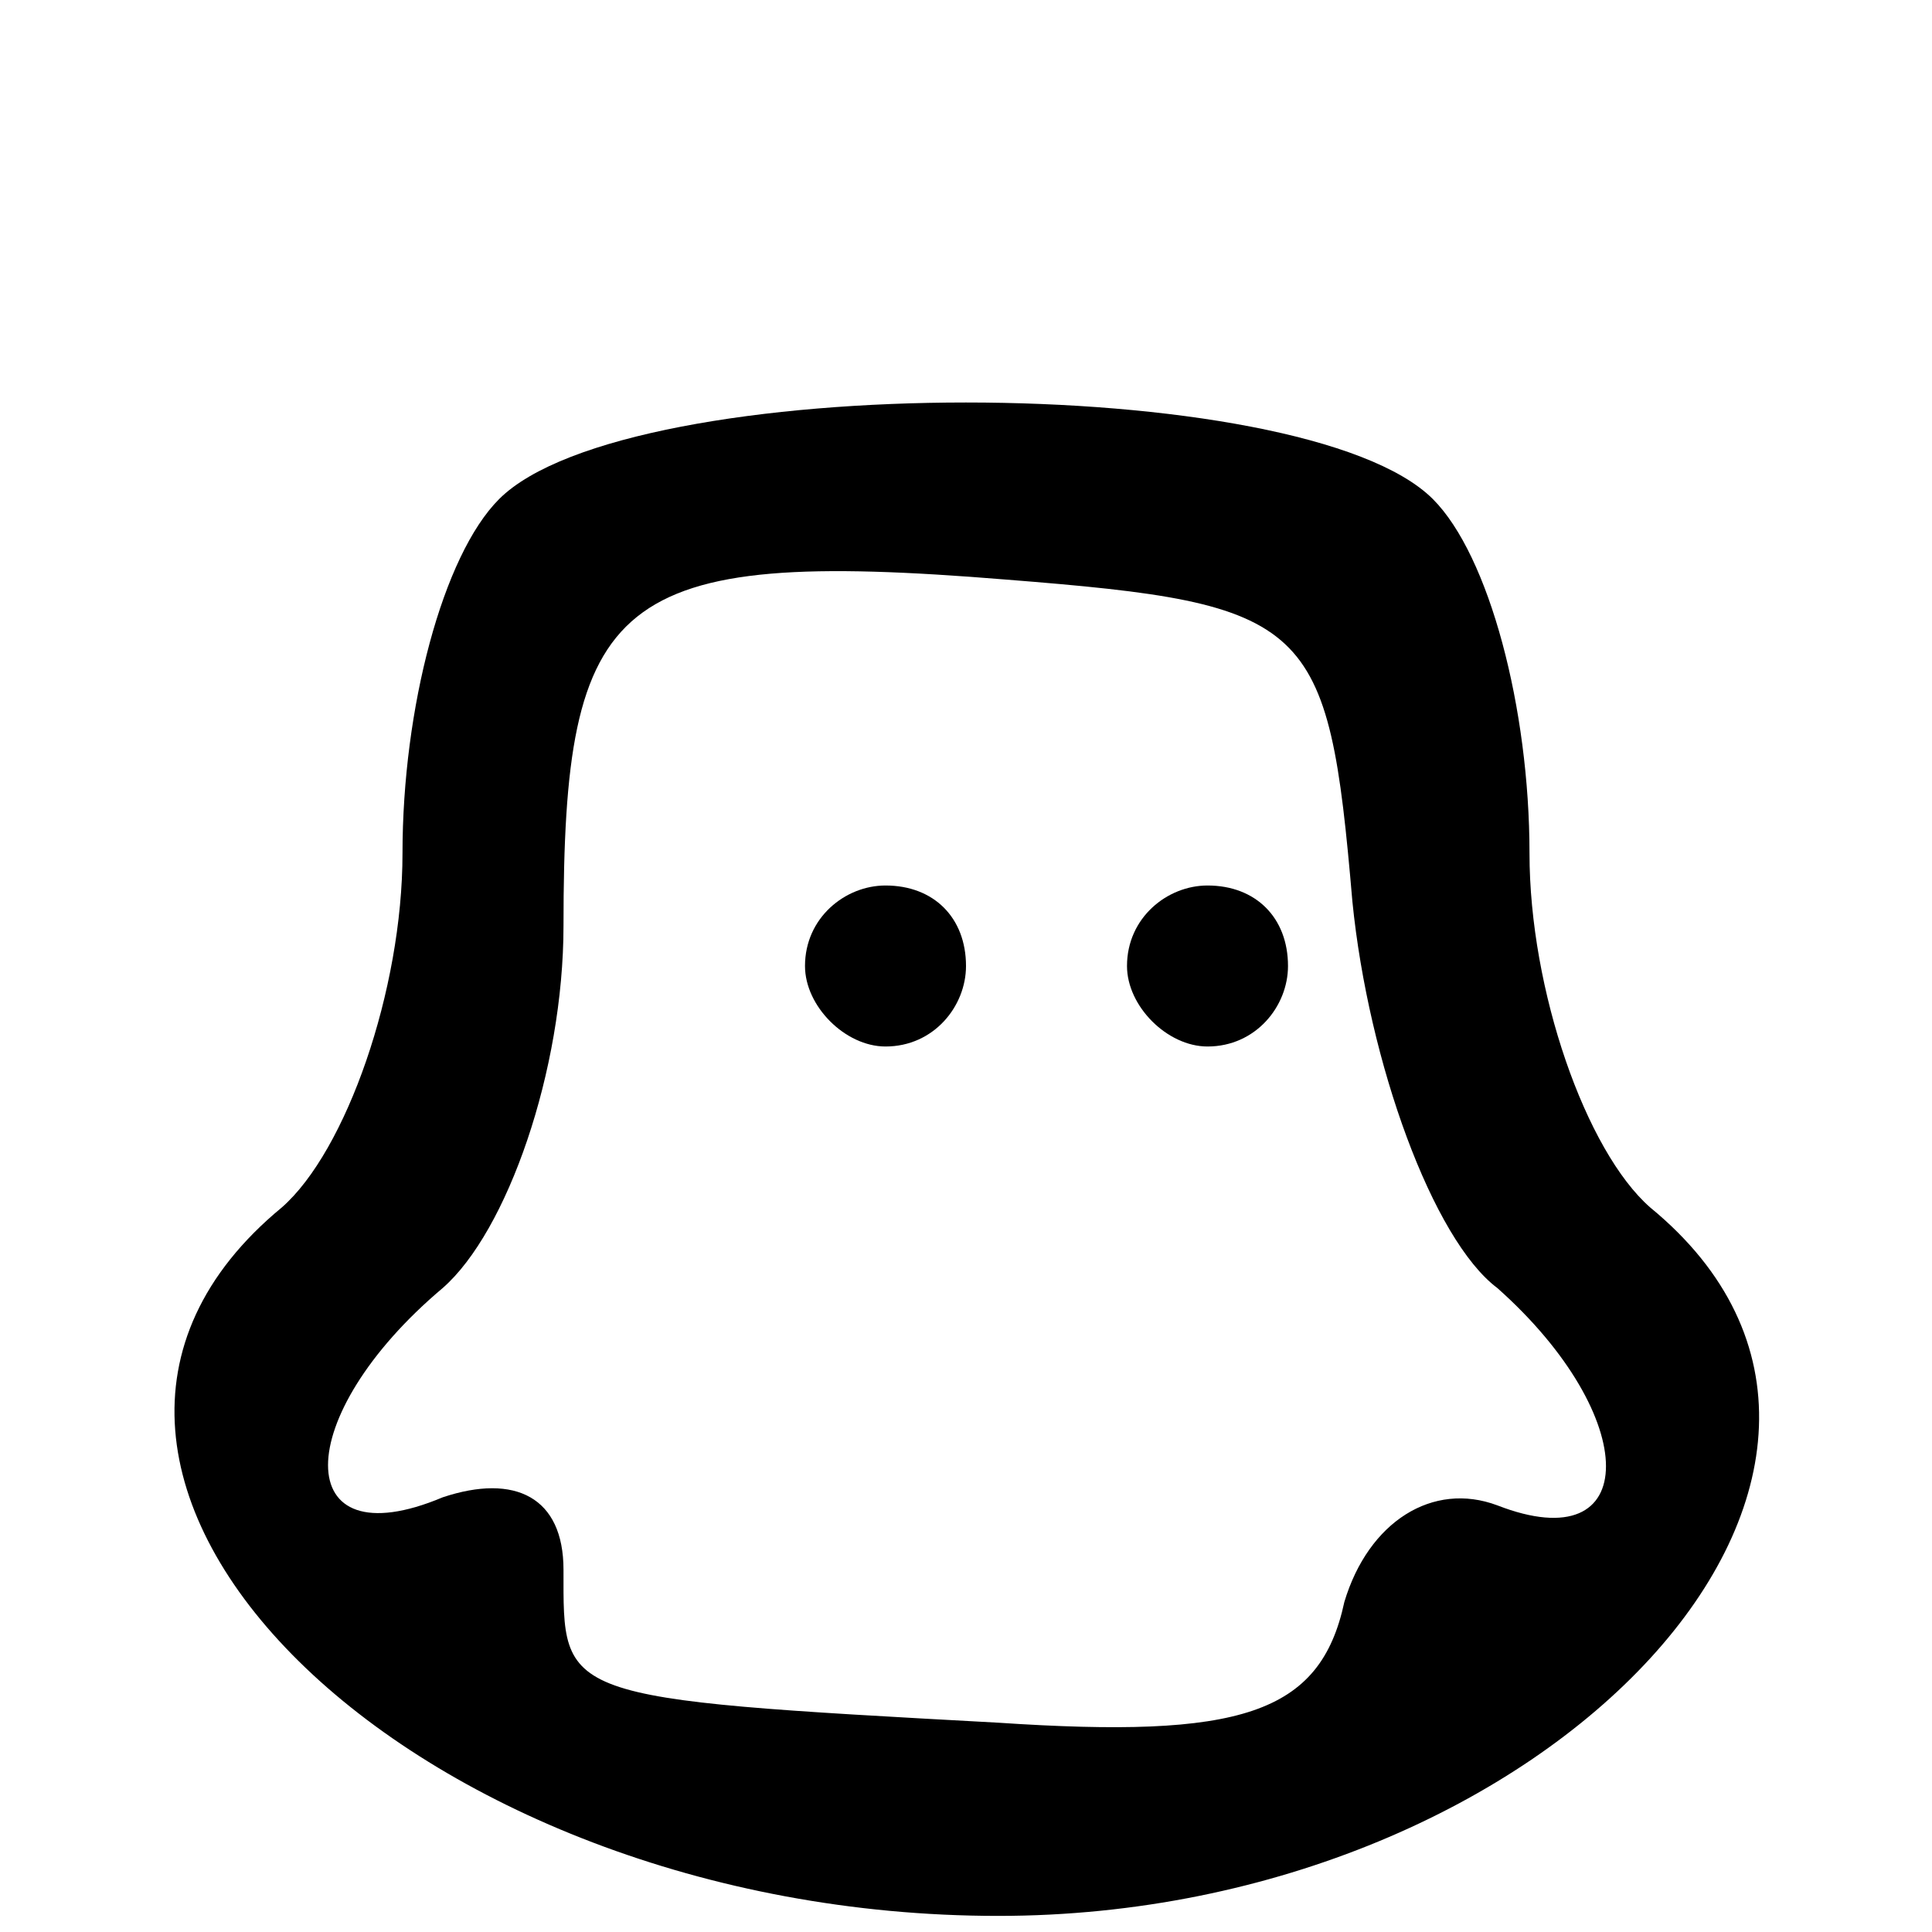 <?xml version="1.0" standalone="no"?>
<!DOCTYPE svg PUBLIC "-//W3C//DTD SVG 20010904//EN"
 "http://www.w3.org/TR/2001/REC-SVG-20010904/DTD/svg10.dtd">
<svg version="1.0" xmlns="http://www.w3.org/2000/svg"
 width="24pt" height="24pt" viewBox="0 0 24 24"
 preserveAspectRatio="xMidYMid meet">

<g transform="translate(0,24) scale(0.1,-0.1)"
fill="#000000" stroke="none">
<path d="M62 178 c-7 -7 -12 -26 -12 -44 0 -17 -7 -37 -15 -44 -40 -33 16 -88
89 -88 69 0 120 56 81 88 -8 7 -15 27 -15 44 0 18 -5 37 -12 44 -16 16 -100
16 -116 0z m106 -50 c2 -20 10 -42 18 -48 18 -16 18 -34 0 -27 -8 3 -16 -2
-19 -12 -3 -14 -13 -17 -43 -15 -55 3 -54 3 -54 19 0 9 -6 12 -15 9 -19 -8
-19 10 0 26 8 7 15 27 15 45 0 41 6 47 55 43 38 -3 40 -5 43 -40z"/>
<path d="M100 120 c0 -5 5 -10 10 -10 6 0 10 5 10 10 0 6 -4 10 -10 10 -5 0
-10 -4 -10 -10z"/>
<path d="M140 120 c0 -5 5 -10 10 -10 6 0 10 5 10 10 0 6 -4 10 -10 10 -5 0
-10 -4 -10 -10z"/>
</g>
</svg>
